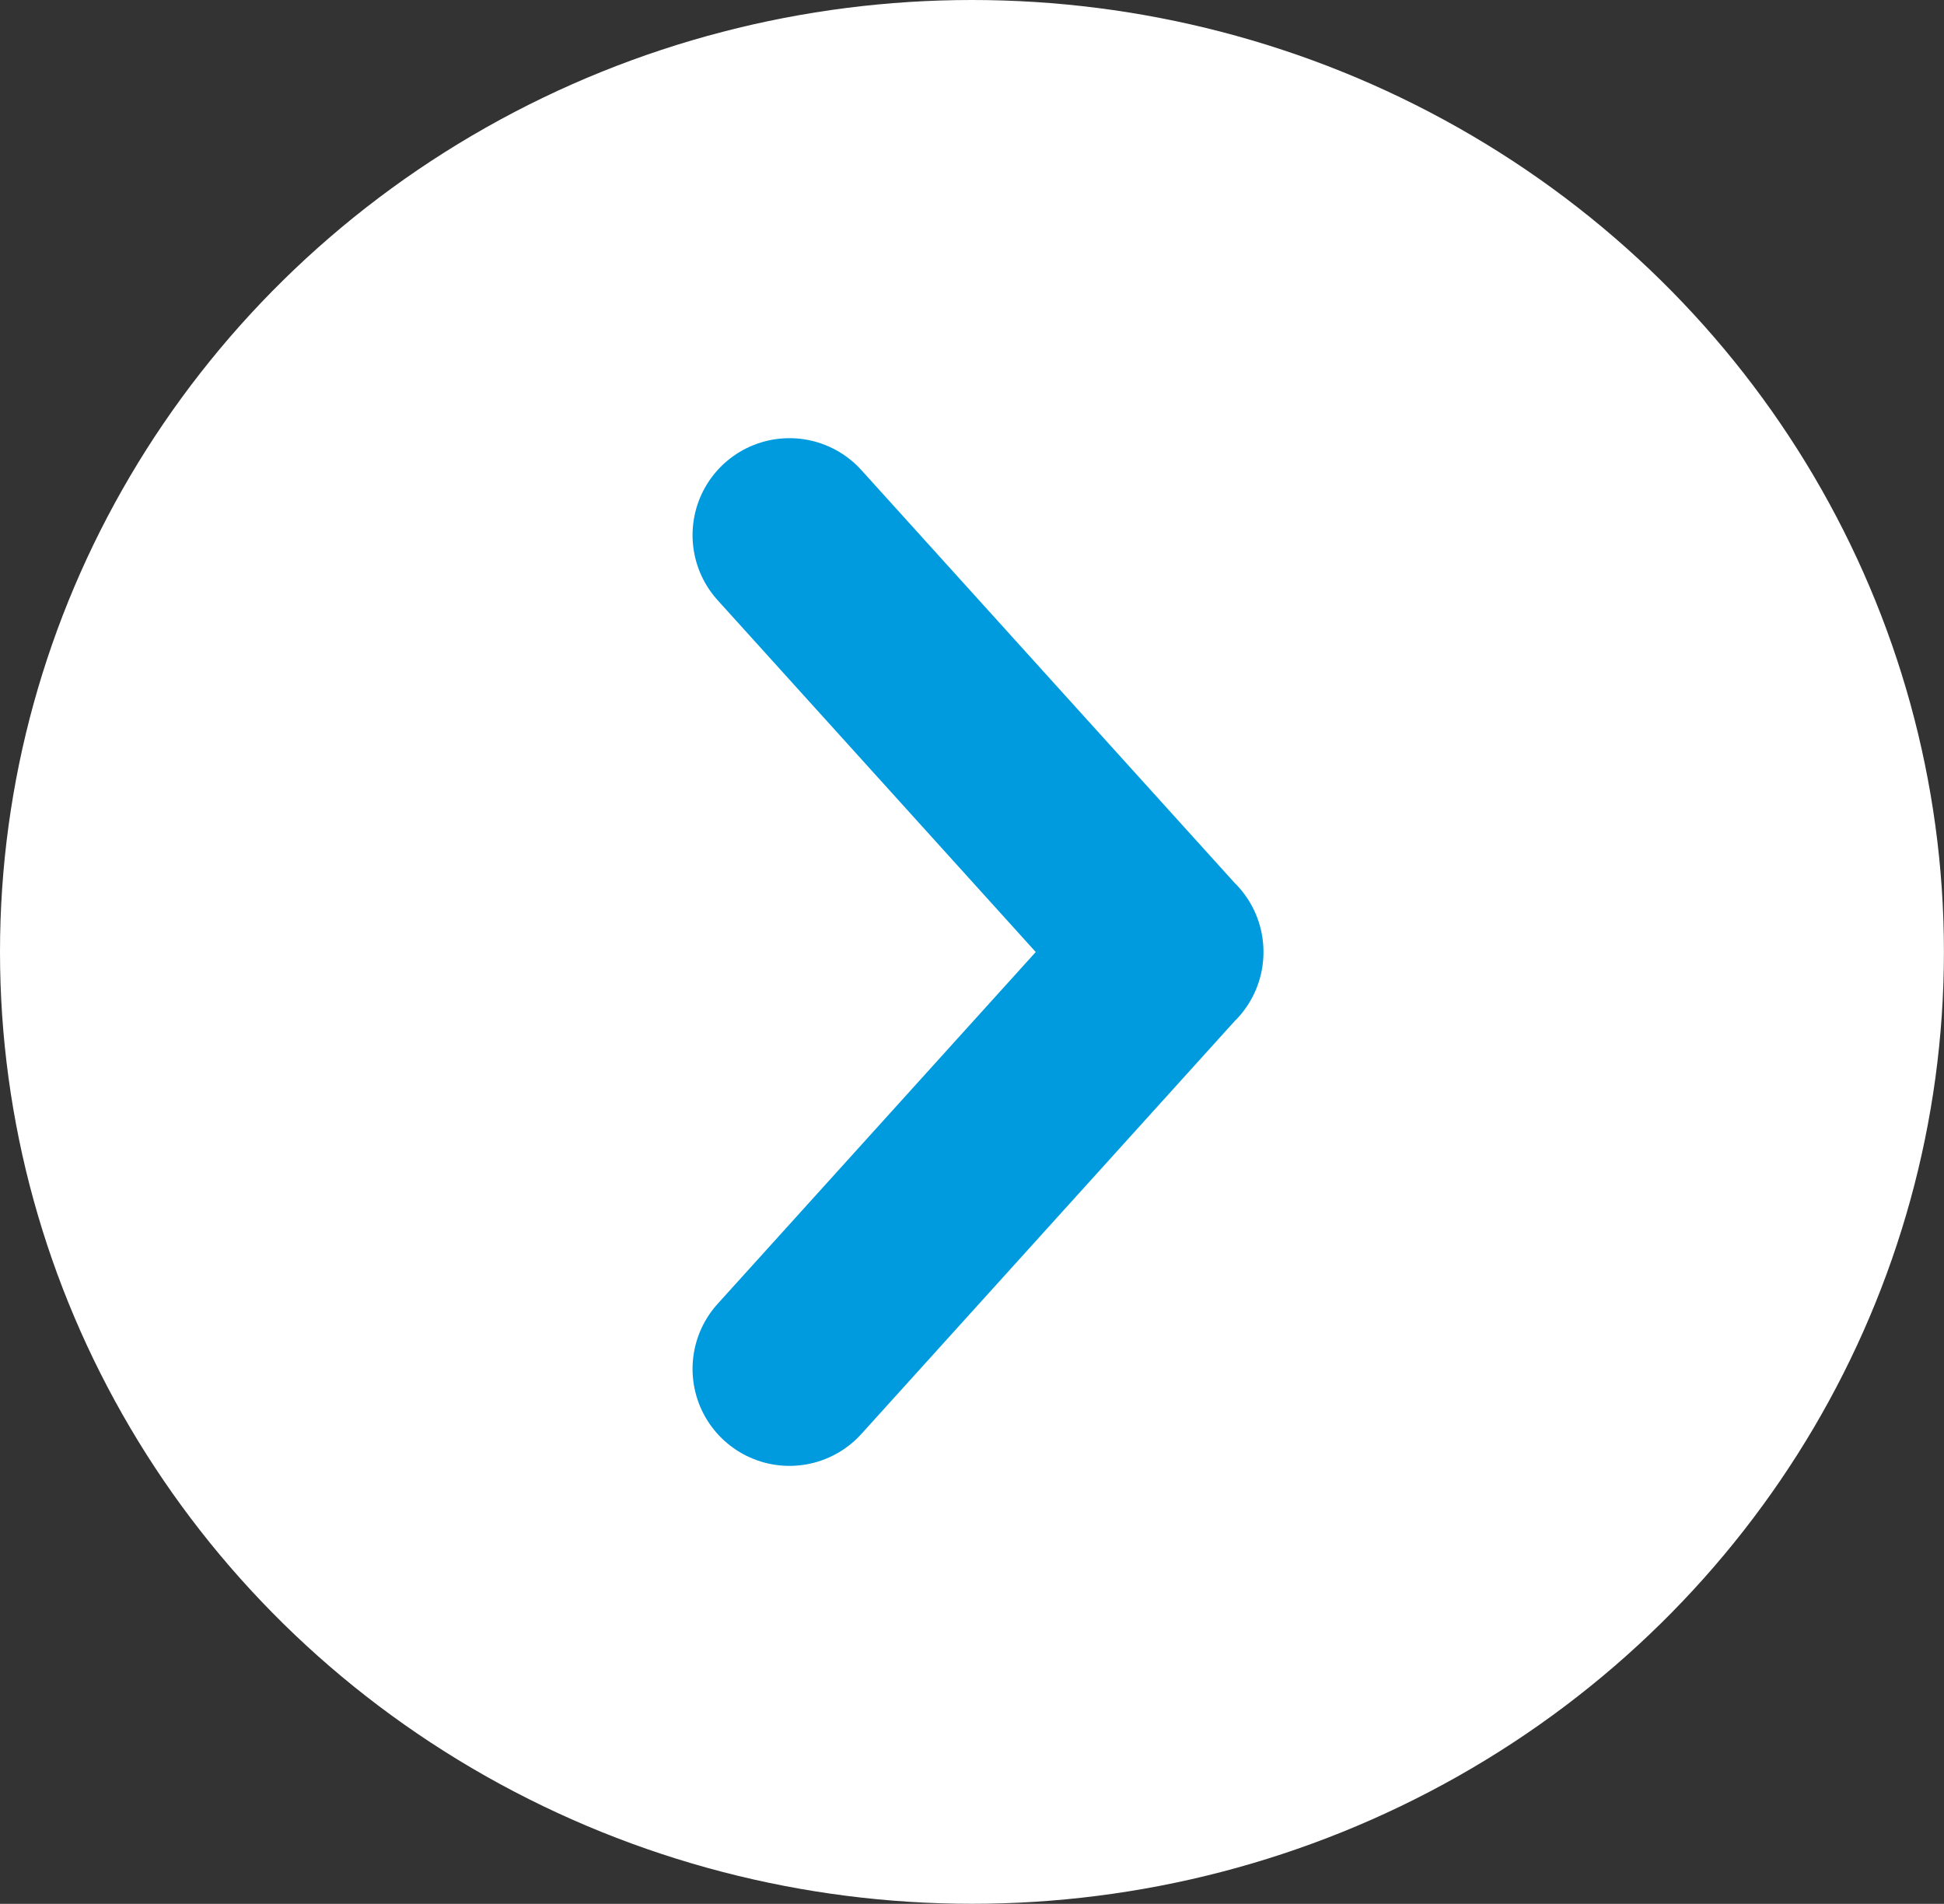 <svg xmlns="http://www.w3.org/2000/svg" width="30.083" height="29.455" viewBox="0 0 30.083 29.455">
  <rect x="0" y="0" width="30.083" height="29.455" fill="#333333" stroke="none"/>
  <g id="Group_2500" data-name="Group 2500" transform="translate(-0.383 -0.242)">
    <ellipse id="Ellipse_116" data-name="Ellipse 116" cx="15.041" cy="14.727" rx="15.041" ry="14.727" transform="translate(0.383 0.242)" fill="#fff"/>
    <path id="Path_6170" data-name="Path 6170" d="M29.507,14.448h0m0,0L23.672,20.9m5.835-6.448L23.672,8" transform="translate(-11.072 0.521)" fill="none" stroke="#009bde" stroke-linecap="round" stroke-linejoin="round" stroke-width="3"/>
  </g>
</svg>
